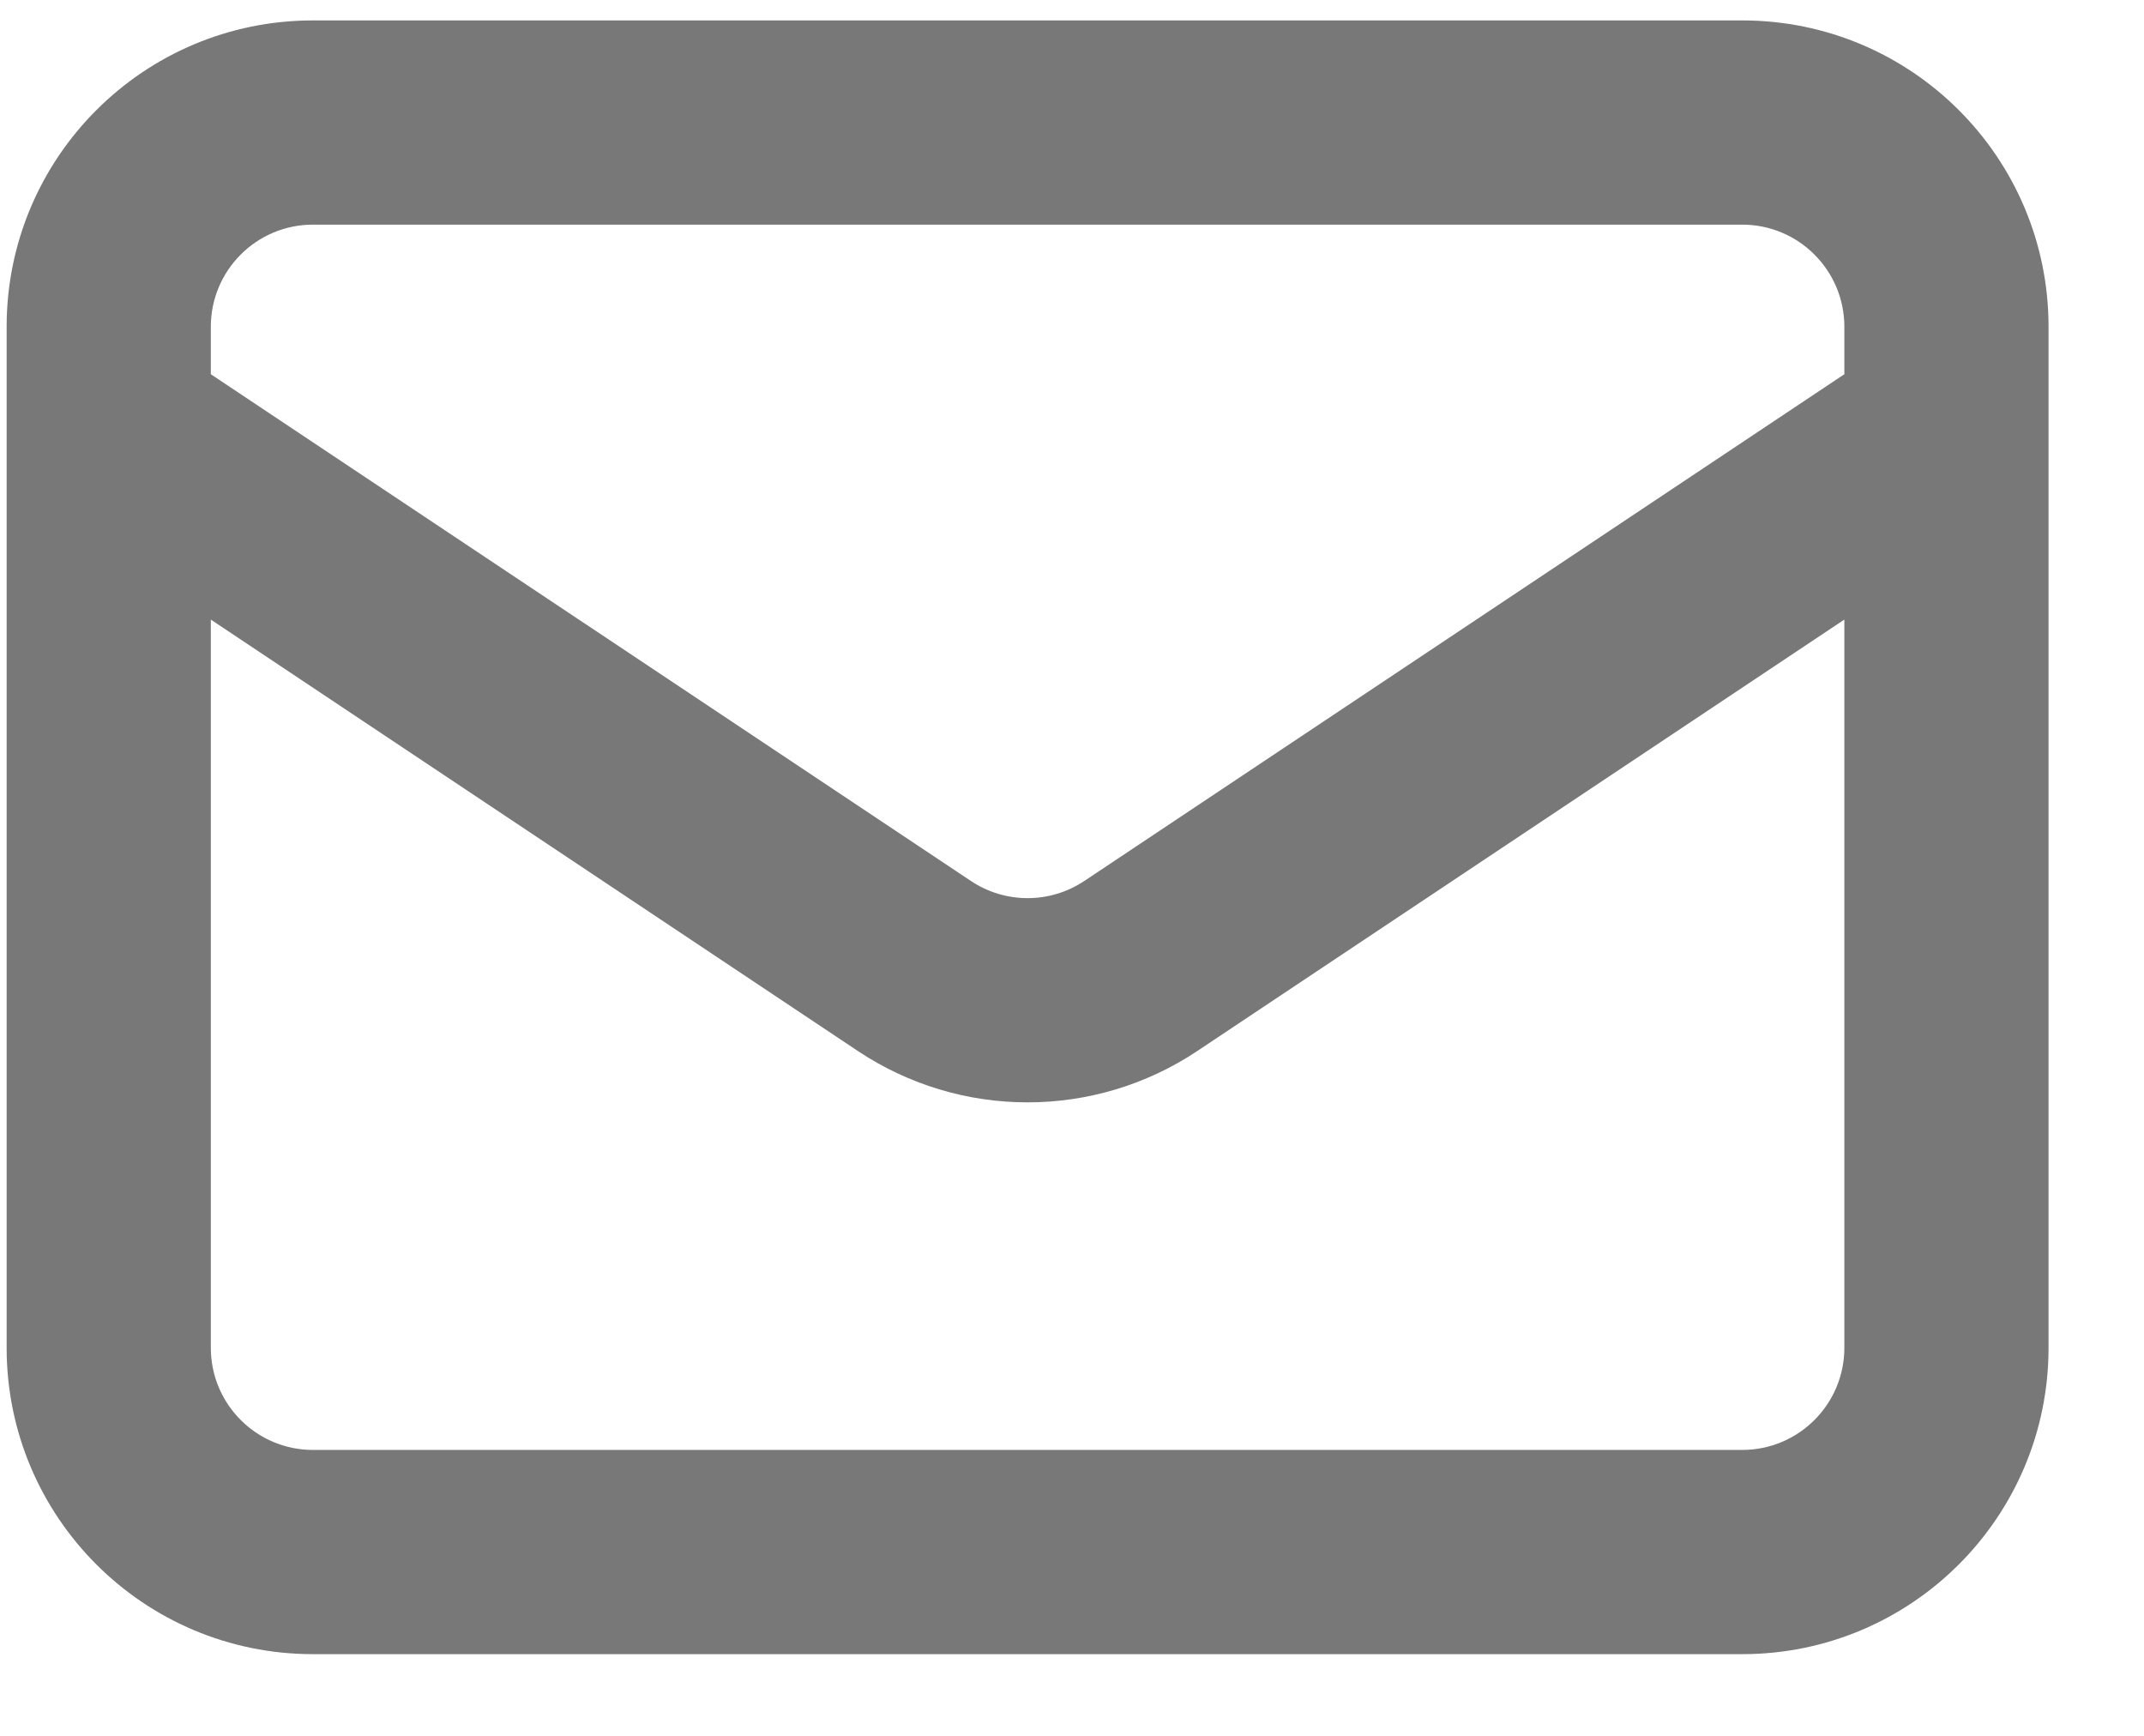 <svg width="21" height="17" viewBox="0 0 21 17" fill="none" xmlns="http://www.w3.org/2000/svg">
<path fill-rule="evenodd" clip-rule="evenodd" d="M0.065 3.2C0.065 1.543 1.408 0.2 3.065 0.2H17.065C18.722 0.2 20.065 1.543 20.065 3.2V4.184C20.065 4.194 20.065 4.204 20.065 4.214V13.2C20.065 14.857 18.722 16.2 17.065 16.2H3.065C1.408 16.2 0.065 14.857 0.065 13.2V4.214C0.065 4.204 0.065 4.194 0.065 4.184V3.2ZM2.065 6.068V13.2C2.065 13.752 2.513 14.2 3.065 14.2H17.065C17.617 14.2 18.065 13.752 18.065 13.2V6.068L11.729 10.292C10.721 10.964 9.409 10.964 8.401 10.292L2.065 6.068ZM18.065 3.665L10.62 8.628C10.284 8.852 9.846 8.852 9.51 8.628L2.065 3.665V3.2C2.065 2.648 2.513 2.2 3.065 2.2H17.065C17.617 2.2 18.065 2.648 18.065 3.2V3.665Z" fill="#787878"/>
</svg>
